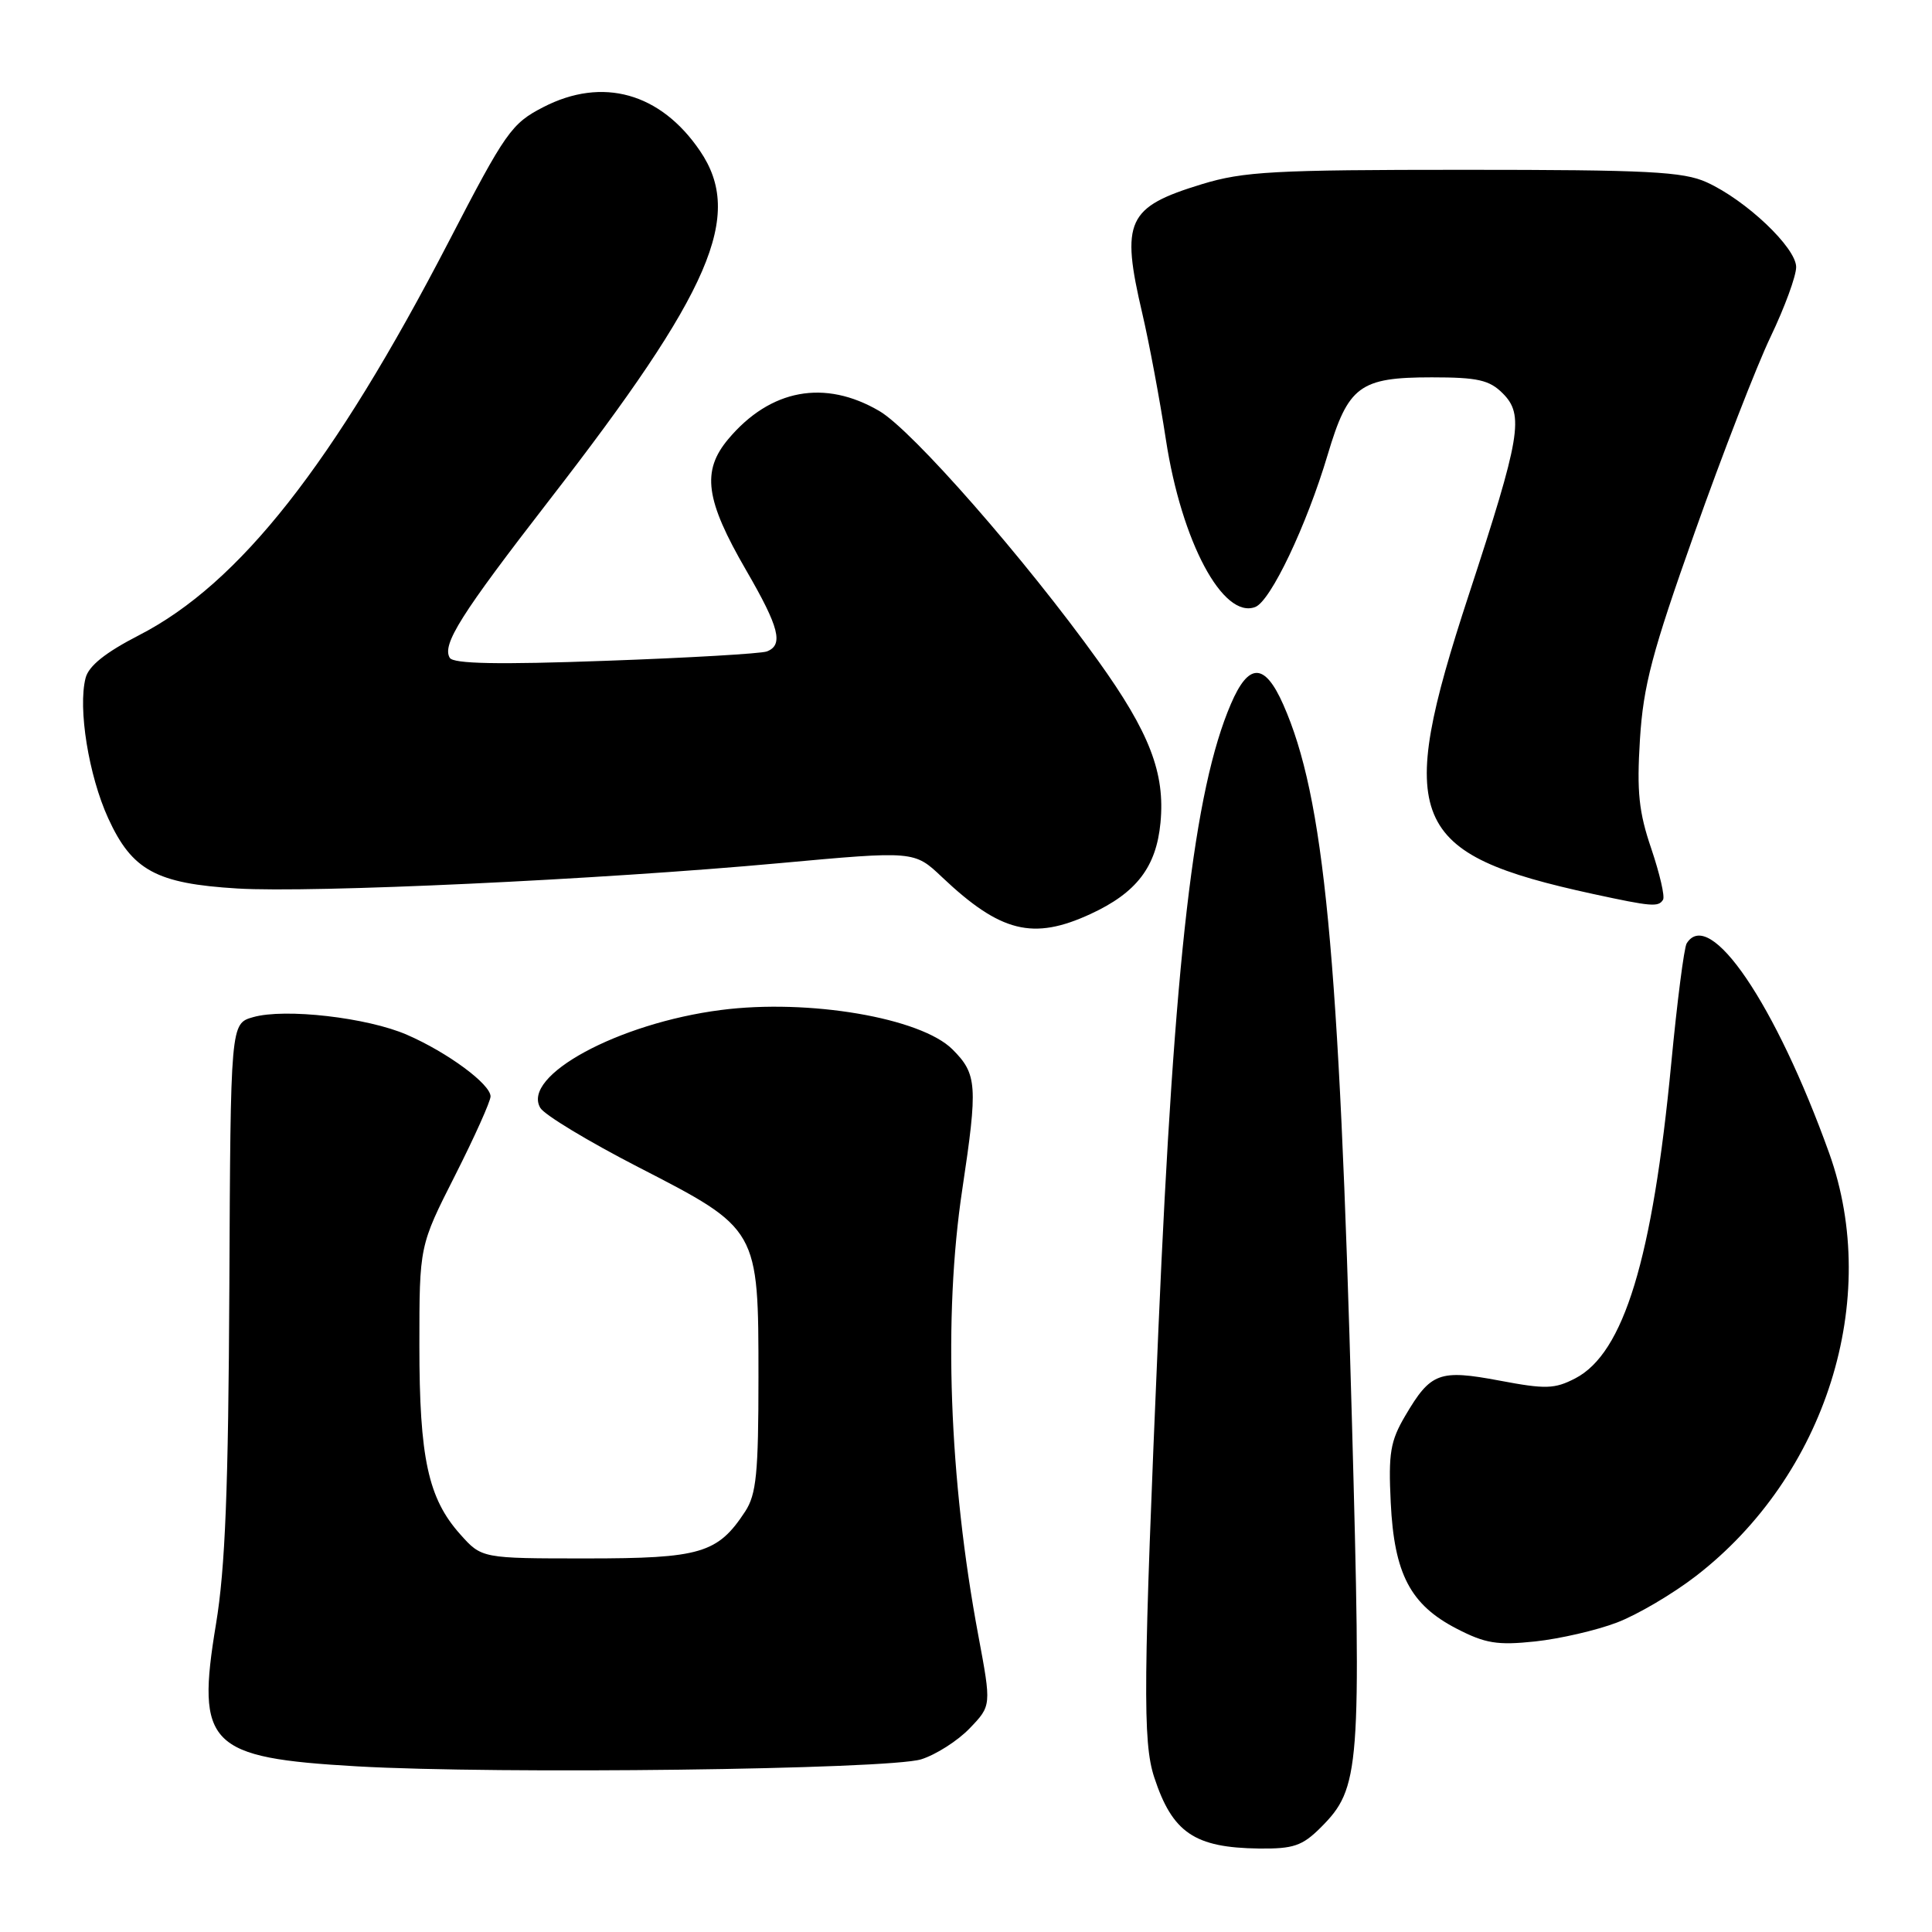 <?xml version="1.0" encoding="UTF-8" standalone="no"?>
<!DOCTYPE svg PUBLIC "-//W3C//DTD SVG 1.1//EN" "http://www.w3.org/Graphics/SVG/1.1/DTD/svg11.dtd" >
<svg xmlns="http://www.w3.org/2000/svg" xmlns:xlink="http://www.w3.org/1999/xlink" version="1.1" viewBox="0 0 256 256">
 <g >
 <path fill="currentColor"
d=" M 175.00 242.16 C 180.23 236.92 180.41 234.63 179.13 188.00 C 177.44 126.19 175.47 105.63 170.04 93.36 C 167.58 87.79 165.46 87.77 163.10 93.28 C 158.20 104.69 155.62 126.97 153.50 176.00 C 151.48 222.94 151.40 230.81 152.94 235.50 C 155.35 242.85 158.28 244.83 166.83 244.94 C 171.39 244.99 172.56 244.59 175.00 242.16 Z  M 122.06 233.12 C 124.01 232.51 126.91 230.66 128.49 229.01 C 131.37 226.01 131.37 226.01 129.64 216.75 C 125.75 195.98 124.97 174.40 127.51 157.59 C 129.58 143.82 129.48 142.32 126.21 139.05 C 122.01 134.86 107.15 132.33 95.53 133.83 C 81.92 135.58 69.05 142.56 71.60 146.81 C 72.16 147.74 77.99 151.26 84.56 154.64 C 100.54 162.86 100.50 162.79 100.50 182.54 C 100.50 195.23 100.22 198.01 98.74 200.28 C 95.10 205.83 92.84 206.50 77.71 206.50 C 63.83 206.50 63.83 206.50 60.97 203.29 C 56.73 198.54 55.57 193.19 55.57 178.29 C 55.57 165.08 55.57 165.08 60.29 155.77 C 62.88 150.65 65.00 145.93 65.00 145.28 C 65.00 143.66 59.32 139.46 53.94 137.12 C 48.70 134.83 37.74 133.57 33.53 134.78 C 30.55 135.63 30.55 135.63 30.39 170.56 C 30.26 197.31 29.85 207.78 28.62 215.20 C 25.96 231.26 27.60 232.92 47.30 234.05 C 65.97 235.12 117.69 234.47 122.06 233.12 Z  M 214.24 215.00 C 216.93 213.98 221.64 211.21 224.71 208.84 C 241.95 195.54 249.32 172.17 242.38 152.81 C 235.28 133.03 226.52 120.12 223.49 125.01 C 223.15 125.57 222.23 132.71 221.45 140.89 C 218.97 166.83 215.16 179.31 208.73 182.64 C 205.99 184.06 204.79 184.09 198.71 182.94 C 190.71 181.44 189.58 181.85 186.20 187.60 C 184.22 190.96 183.96 192.56 184.28 199.11 C 184.74 208.56 186.88 212.64 193.02 215.81 C 196.81 217.77 198.41 218.03 203.42 217.50 C 206.68 217.15 211.54 216.03 214.24 215.00 Z  M 144.50 121.11 C 150.59 118.30 153.21 114.89 153.77 109.01 C 154.40 102.44 152.33 97.06 145.49 87.53 C 135.88 74.13 120.89 57.02 116.53 54.47 C 109.28 50.22 102.08 51.55 96.51 58.17 C 92.94 62.42 93.45 66.22 98.89 75.60 C 103.26 83.14 103.85 85.46 101.61 86.32 C 100.85 86.61 91.24 87.17 80.26 87.56 C 66.00 88.08 60.09 87.96 59.60 87.17 C 58.53 85.42 61.06 81.41 72.77 66.29 C 94.30 38.51 98.59 28.57 92.75 19.99 C 87.52 12.30 79.84 10.15 72.00 14.19 C 67.78 16.36 67.00 17.46 59.47 32.00 C 44.18 61.50 31.74 77.32 18.44 84.16 C 13.97 86.46 11.75 88.23 11.34 89.84 C 10.31 93.85 11.75 102.77 14.34 108.43 C 17.50 115.34 20.71 117.08 31.44 117.73 C 41.41 118.34 79.47 116.56 103.32 114.37 C 121.15 112.74 121.15 112.74 124.82 116.22 C 132.57 123.55 136.88 124.63 144.50 121.11 Z  M 220.36 119.22 C 220.63 118.80 219.92 115.76 218.81 112.47 C 217.15 107.61 216.87 104.92 217.30 97.99 C 217.75 90.83 218.90 86.47 224.55 70.56 C 228.24 60.15 232.77 48.47 234.63 44.59 C 236.48 40.72 238.00 36.58 238.00 35.39 C 238.00 32.82 231.36 26.52 226.14 24.15 C 223.03 22.74 218.37 22.50 194.00 22.50 C 168.83 22.50 164.77 22.72 159.27 24.40 C 149.31 27.44 148.48 29.24 151.37 41.58 C 152.26 45.39 153.67 52.90 154.49 58.27 C 156.56 71.78 162.05 82.07 166.33 80.43 C 168.37 79.64 173.12 69.66 175.92 60.27 C 178.64 51.13 180.16 50.00 189.72 50.00 C 195.80 50.00 197.35 50.35 199.12 52.12 C 201.98 54.98 201.50 57.83 194.62 78.82 C 184.80 108.76 186.63 113.14 211.11 118.46 C 218.88 120.14 219.75 120.21 220.36 119.22 Z "/>
</g>
</svg>